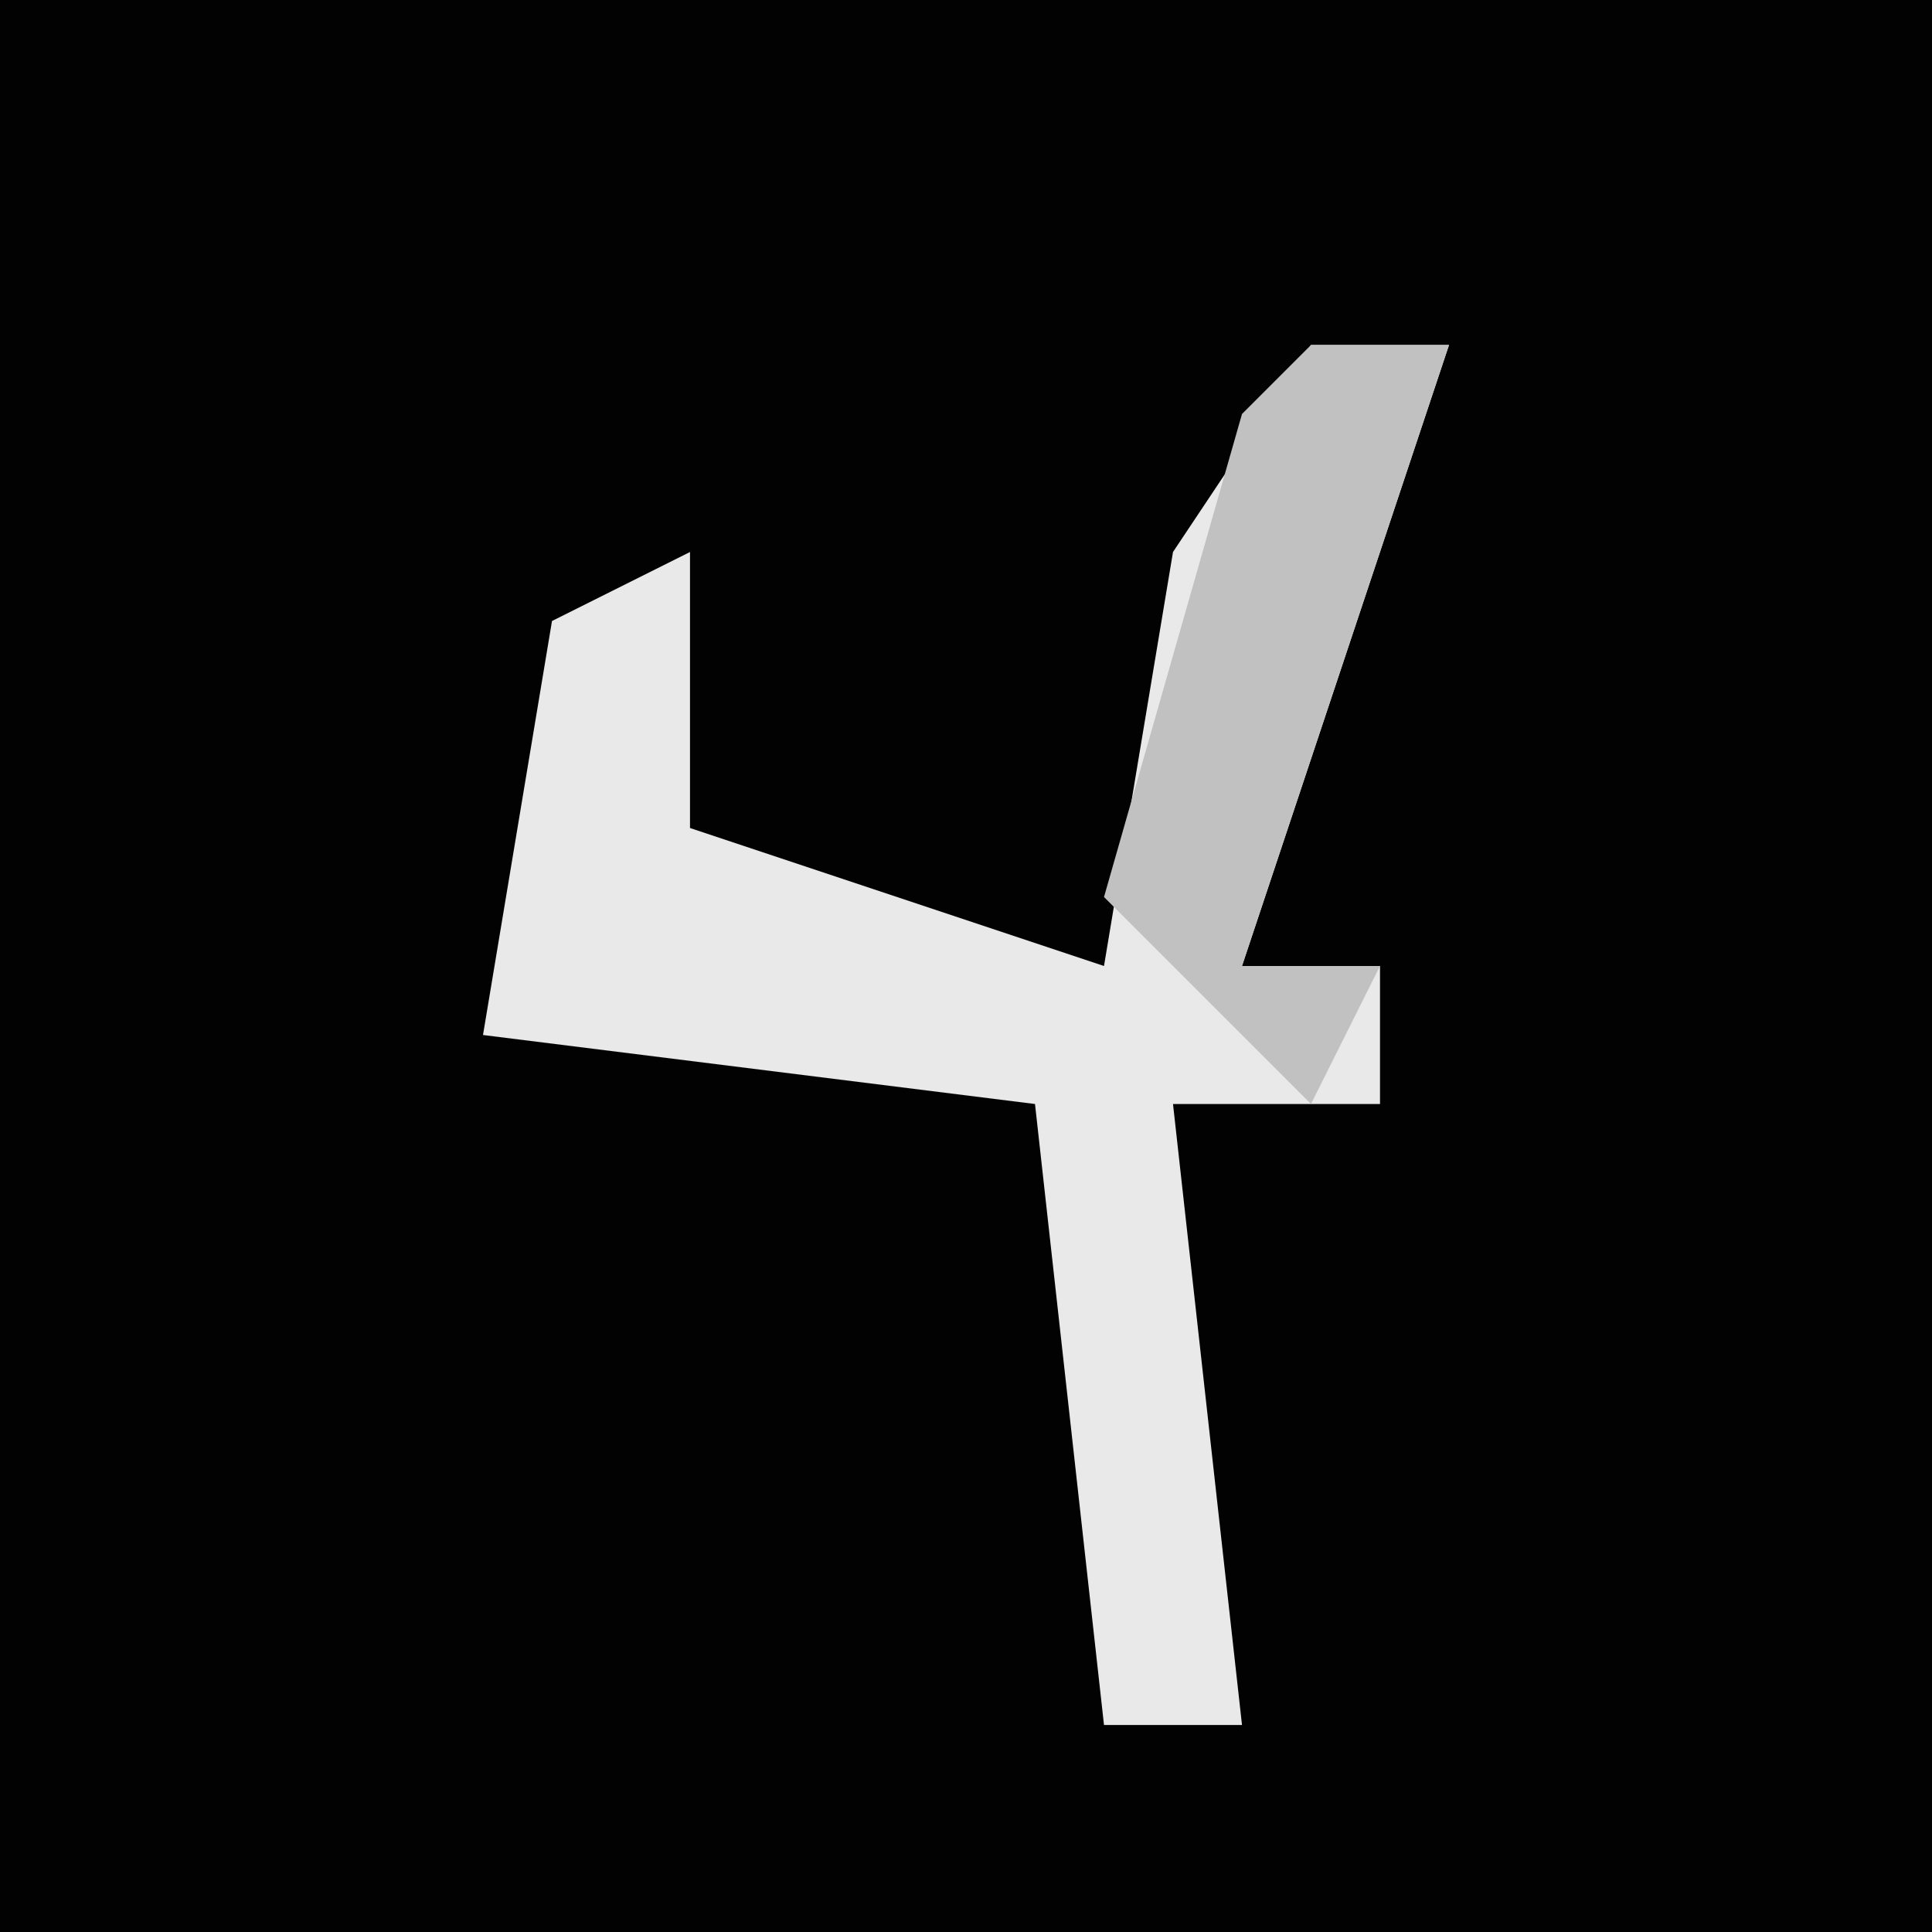 <?xml version="1.0" encoding="UTF-8"?>
<svg version="1.1" xmlns="http://www.w3.org/2000/svg" width="28" height="28">
<path d="M0,0 L28,0 L28,28 L0,28 Z " fill="#020202" transform="translate(0,0)"/>
<path d="M0,0 L2,0 L-1,9 L1,9 L1,11 L-2,11 L-1,20 L-3,20 L-4,11 L-12,10 L-11,4 L-9,3 L-9,7 L-3,9 L-2,3 Z " fill="#E9E9E9" transform="translate(19,5)"/>
<path d="M0,0 L2,0 L-1,9 L1,9 L0,11 L-3,8 L-1,1 Z " fill="#C1C1C1" transform="translate(19,5)"/>
</svg>
